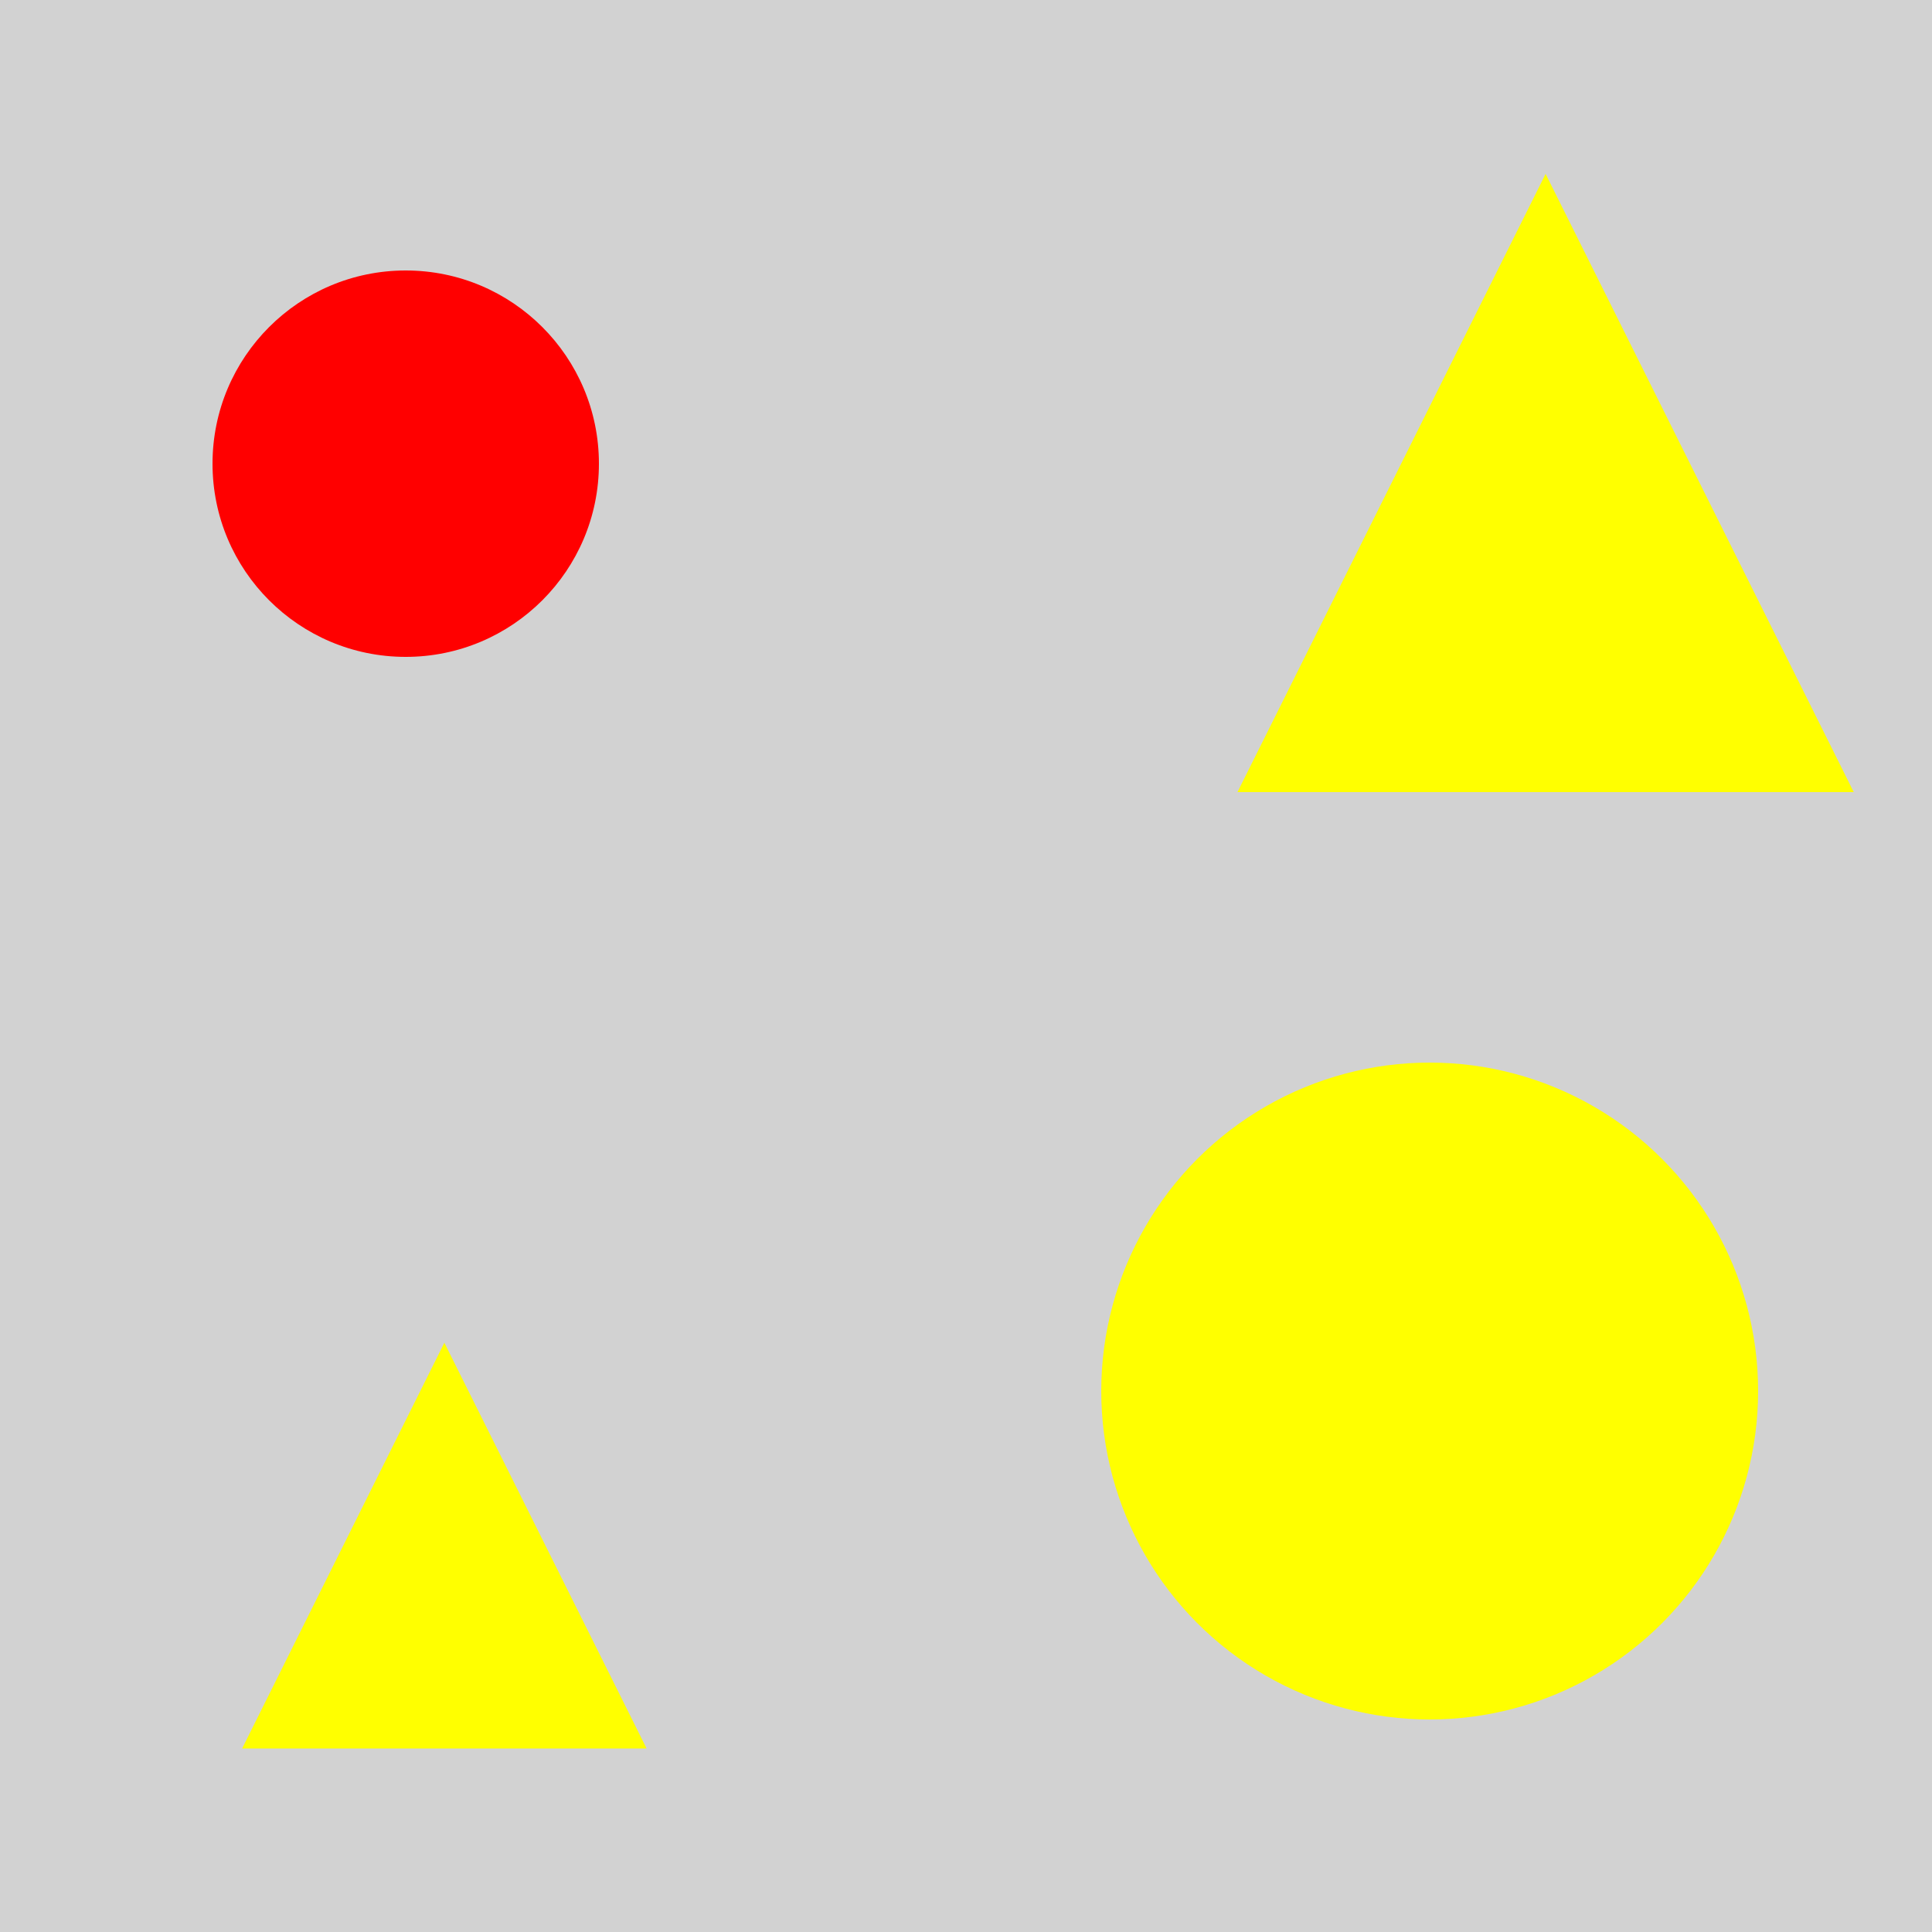 <?xml version="1.0" encoding="utf-8" ?>
<svg baseProfile="full" height="600" version="1.1" viewBox="0,0,100,100" width="600" xmlns="http://www.w3.org/2000/svg" xmlns:ev="http://www.w3.org/2001/xml-events" xmlns:xlink="http://www.w3.org/1999/xlink"><defs /><rect fill="rgb(210, 210, 210)" height="100" width="100" x="0" y="0" /><polygon fill="rgb(255, 255, 0)" points="80.0,9.0 64.05,41.0 95.95,41.0" /><polygon fill="rgb(255, 255, 0)" points="23.0,69.5 12.533,90.5 33.467,90.5" /><circle cx="74.0" cy="72.0" fill="rgb(255, 255, 0)" r="17.0" /><circle cx="21.0" cy="24.0" fill="rgb(255, 0, 0)" r="10.0" /></svg>